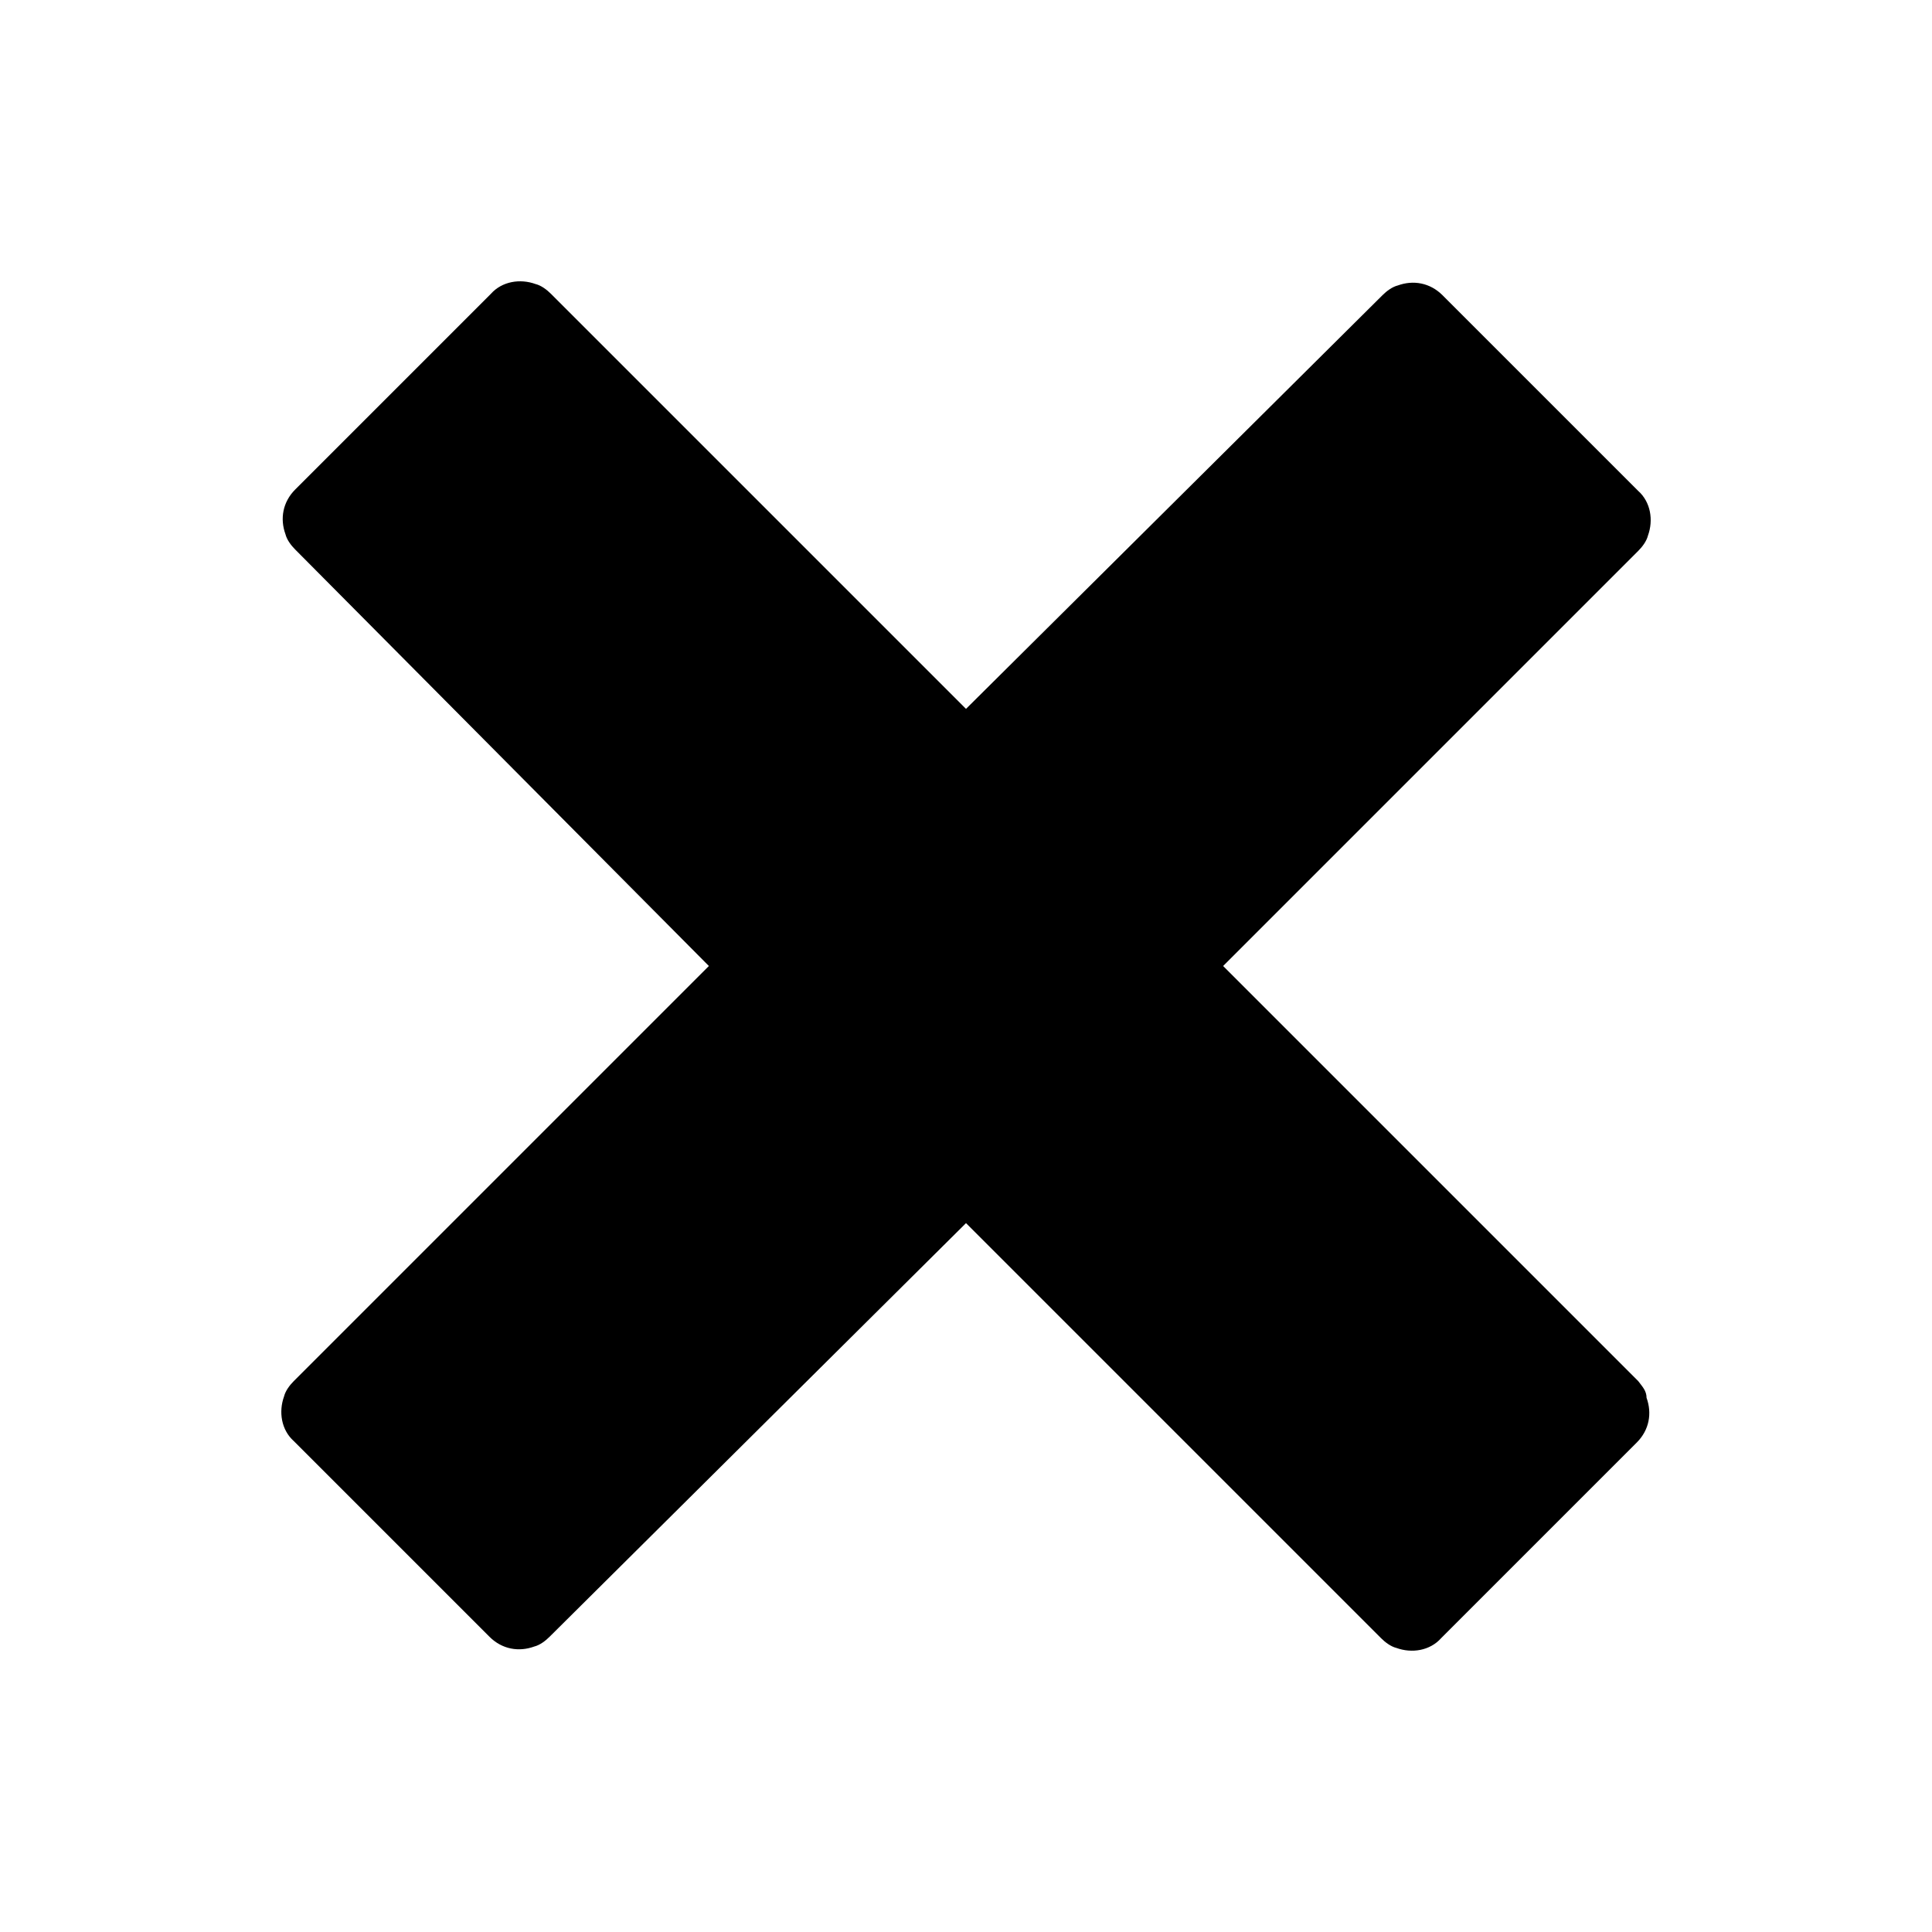 <?xml version="1.0" encoding="UTF-8" standalone="no"?>
<svg
   width="1200pt"
   height="1200pt"
   version="1.1"
   viewBox="0 0 1200 1200"
   id="svg615"
   sodipodi:docname="disadvantage.svg"
   inkscape:version="1.2.2 (b0a8486541, 2022-12-01)"
   xmlns:inkscape="http://www.inkscape.org/namespaces/inkscape"
   xmlns:sodipodi="http://sodipodi.sourceforge.net/DTD/sodipodi-0.dtd"
   xmlns="http://www.w3.org/2000/svg"
   xmlns:svg="http://www.w3.org/2000/svg">
  <defs
     id="defs619" />
  <sodipodi:namedview
     id="namedview617"
     pagecolor="#ffffff"
     bordercolor="#666666"
     borderopacity="1.0"
     inkscape:showpageshadow="2"
     inkscape:pageopacity="0.0"
     inkscape:pagecheckerboard="0"
     inkscape:deskcolor="#d1d1d1"
     inkscape:document-units="pt"
     showgrid="false"
     inkscape:zoom="0.5175"
     inkscape:cx="802.89855"
     inkscape:cy="800"
     inkscape:window-width="2560"
     inkscape:window-height="1011"
     inkscape:window-x="0"
     inkscape:window-y="32"
     inkscape:window-maximized="1"
     inkscape:current-layer="svg615" />
  <path
     d="M 1017.496,857.788 759.708,600 1017.496,342.212 c 2.605,-2.605 5.207,-6.075 6.075,-9.547 3.472,-9.547 1.735,-20.832 -6.075,-27.774 L 895.98,183.375 c -7.812,-7.812 -18.227,-9.547 -27.774,-6.075 -3.472,0.867 -6.945,3.472 -9.547,6.075 L 600.003,440.295 342.215,182.507 c -2.605,-2.605 -6.075,-5.207 -9.547,-6.075 -9.547,-3.472 -20.832,-1.735 -27.774,6.075 L 183.378,304.023 c -7.812,7.812 -9.547,18.227 -6.075,27.774 0.867,3.472 3.472,6.945 6.075,9.547 L 440.298,600 182.51,857.788 c -2.605,2.605 -5.207,6.075 -6.075,9.547 -3.472,9.547 -1.735,20.832 6.075,27.774 L 304.026,1016.625 c 7.812,7.812 18.227,9.547 27.774,6.075 3.472,-0.867 6.945,-3.473 9.547,-6.075 L 600.003,759.705 857.791,1017.493 c 2.605,2.605 6.075,5.207 9.547,6.075 9.547,3.472 20.832,1.735 27.774,-6.075 L 1016.628,895.977 c 7.812,-7.812 9.547,-18.227 6.075,-27.774 0,-4.34 -2.599,-6.945 -5.205,-10.417 z"
     id="path613"
     style="stroke-width:0.723" />
</svg>
